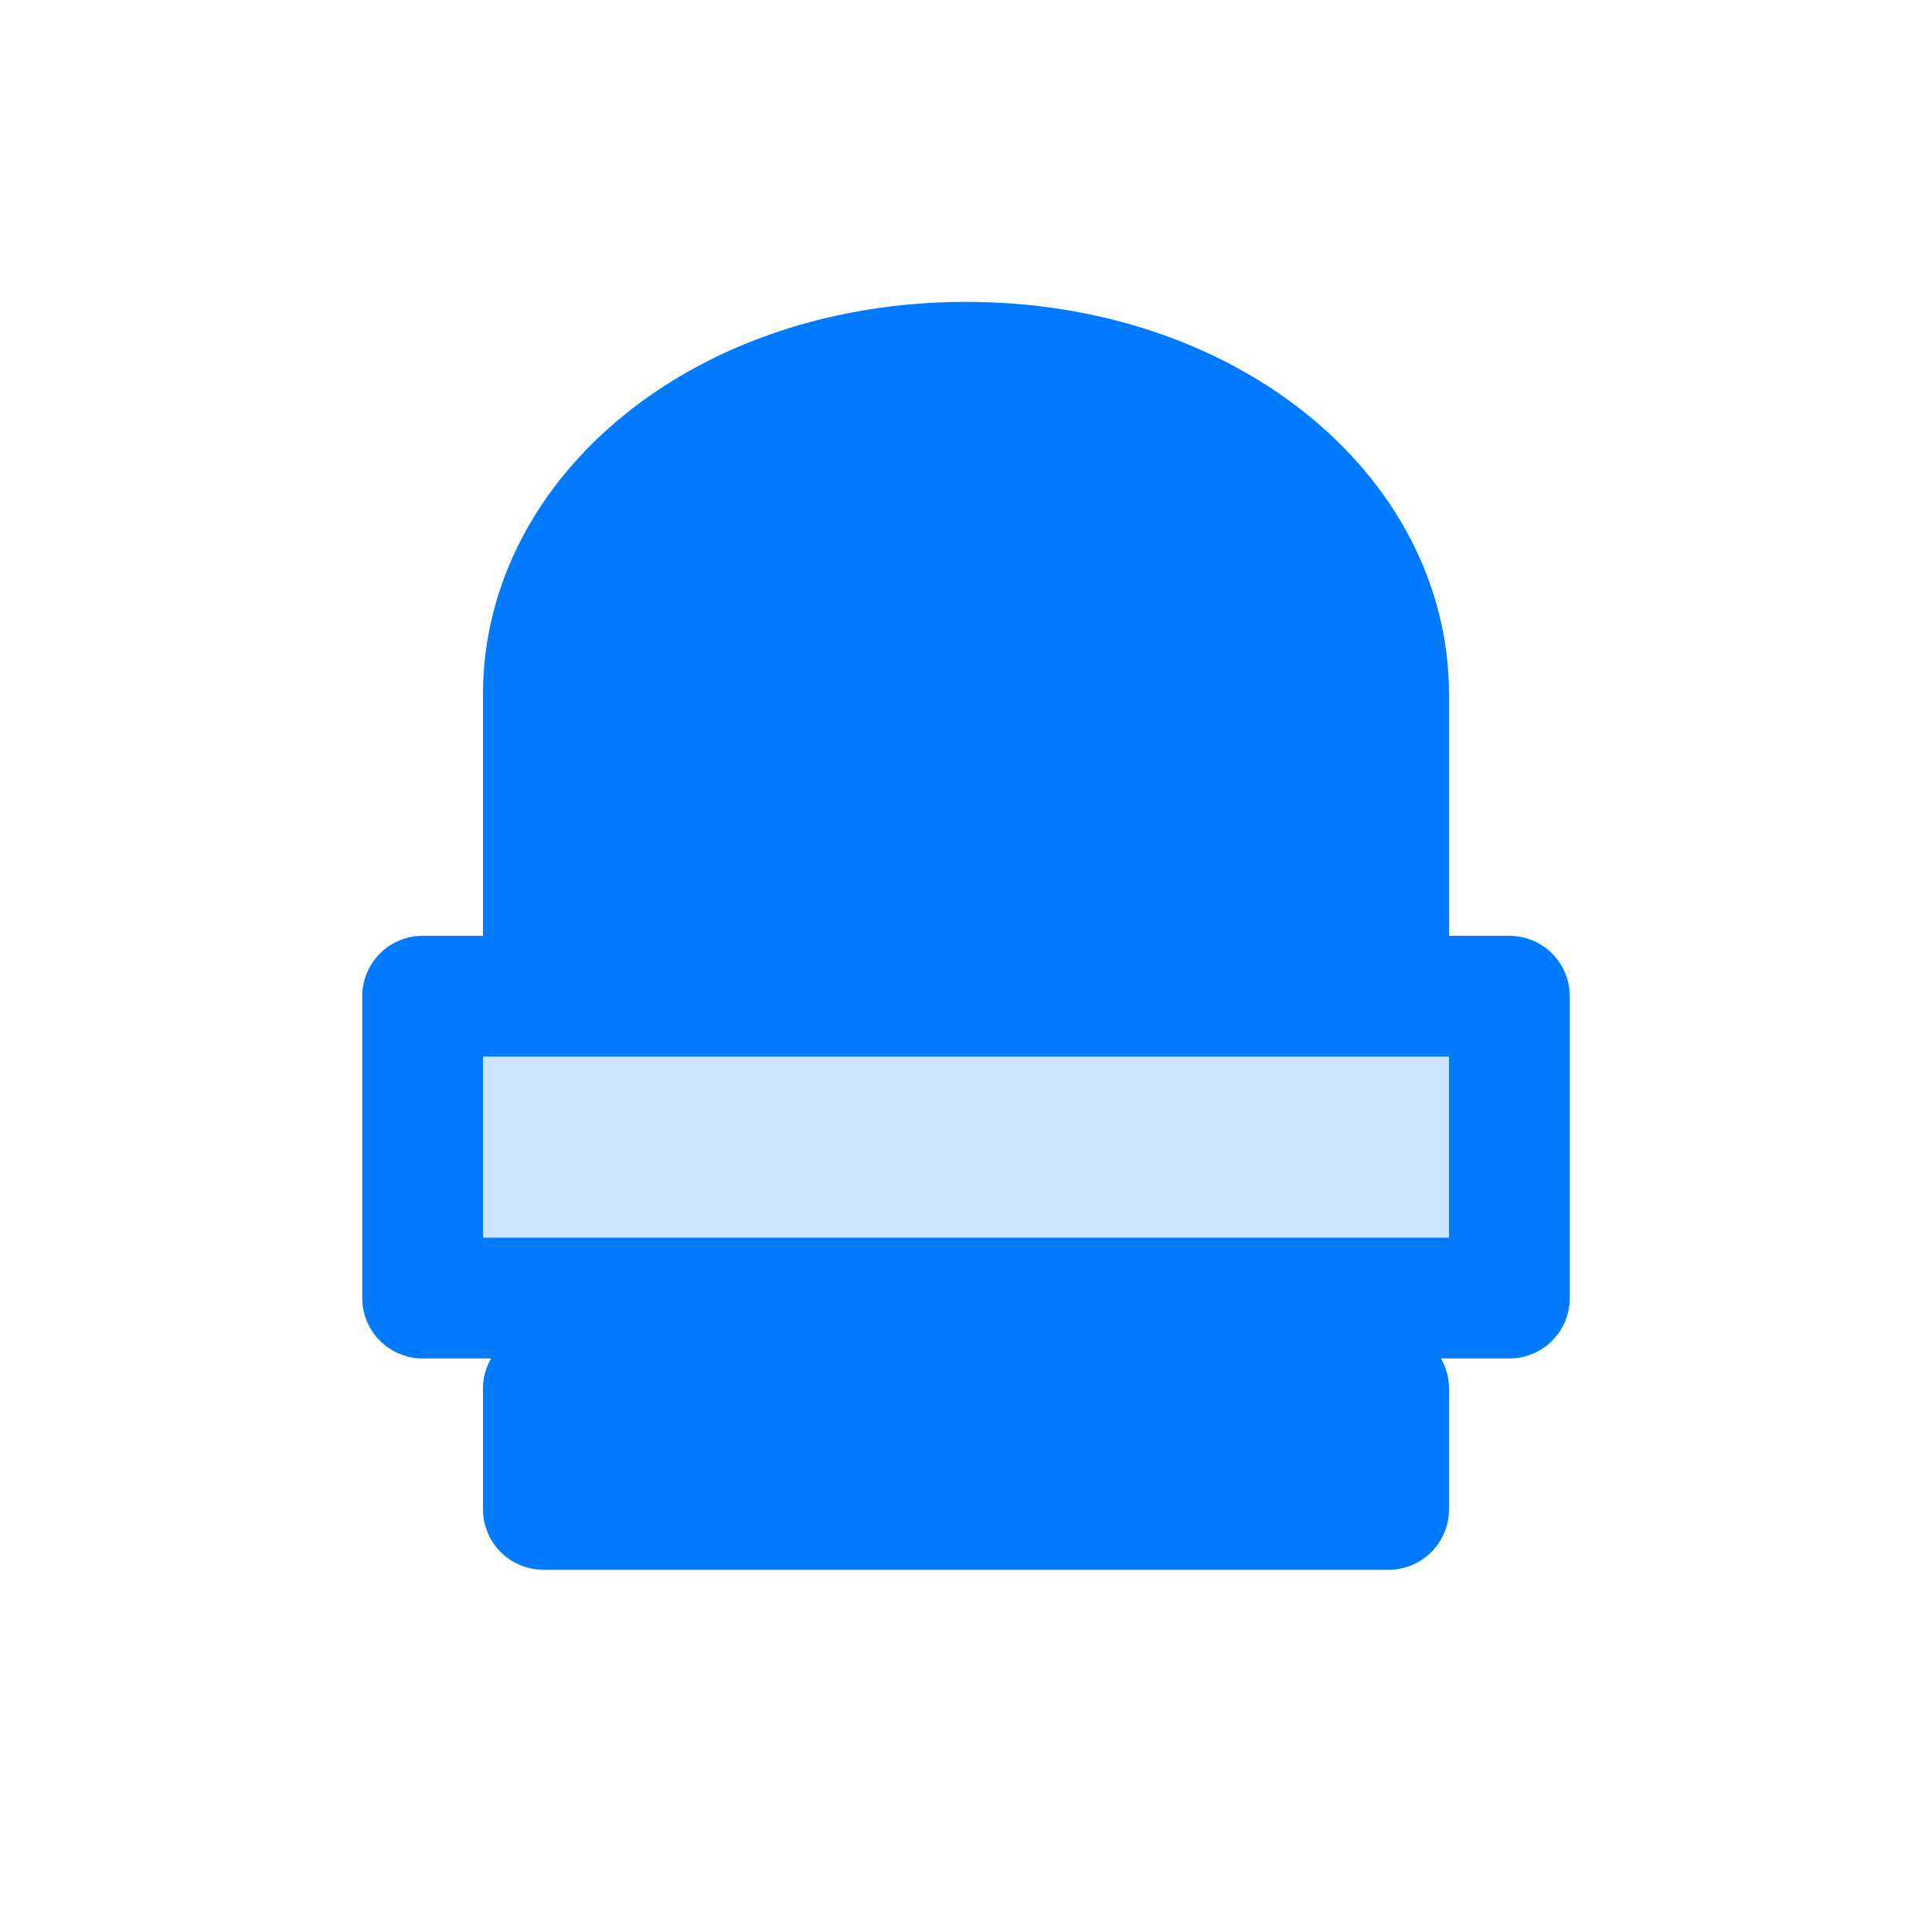 <svg xmlns="http://www.w3.org/2000/svg" viewBox="0 0 64 64" fill="none" stroke="#007bff" stroke-width="4" stroke-linejoin="round">
  <path d="M32 12c-8 0-14 5-14 11v13h28V23c0-6-6-11-14-11z" fill="#007bff"></path>
  <path d="M18 46h28v4H18z" fill="#007bff"></path>
  <path d="M14 33h36v10H14z" fill="#cce5ff"></path>
</svg>

